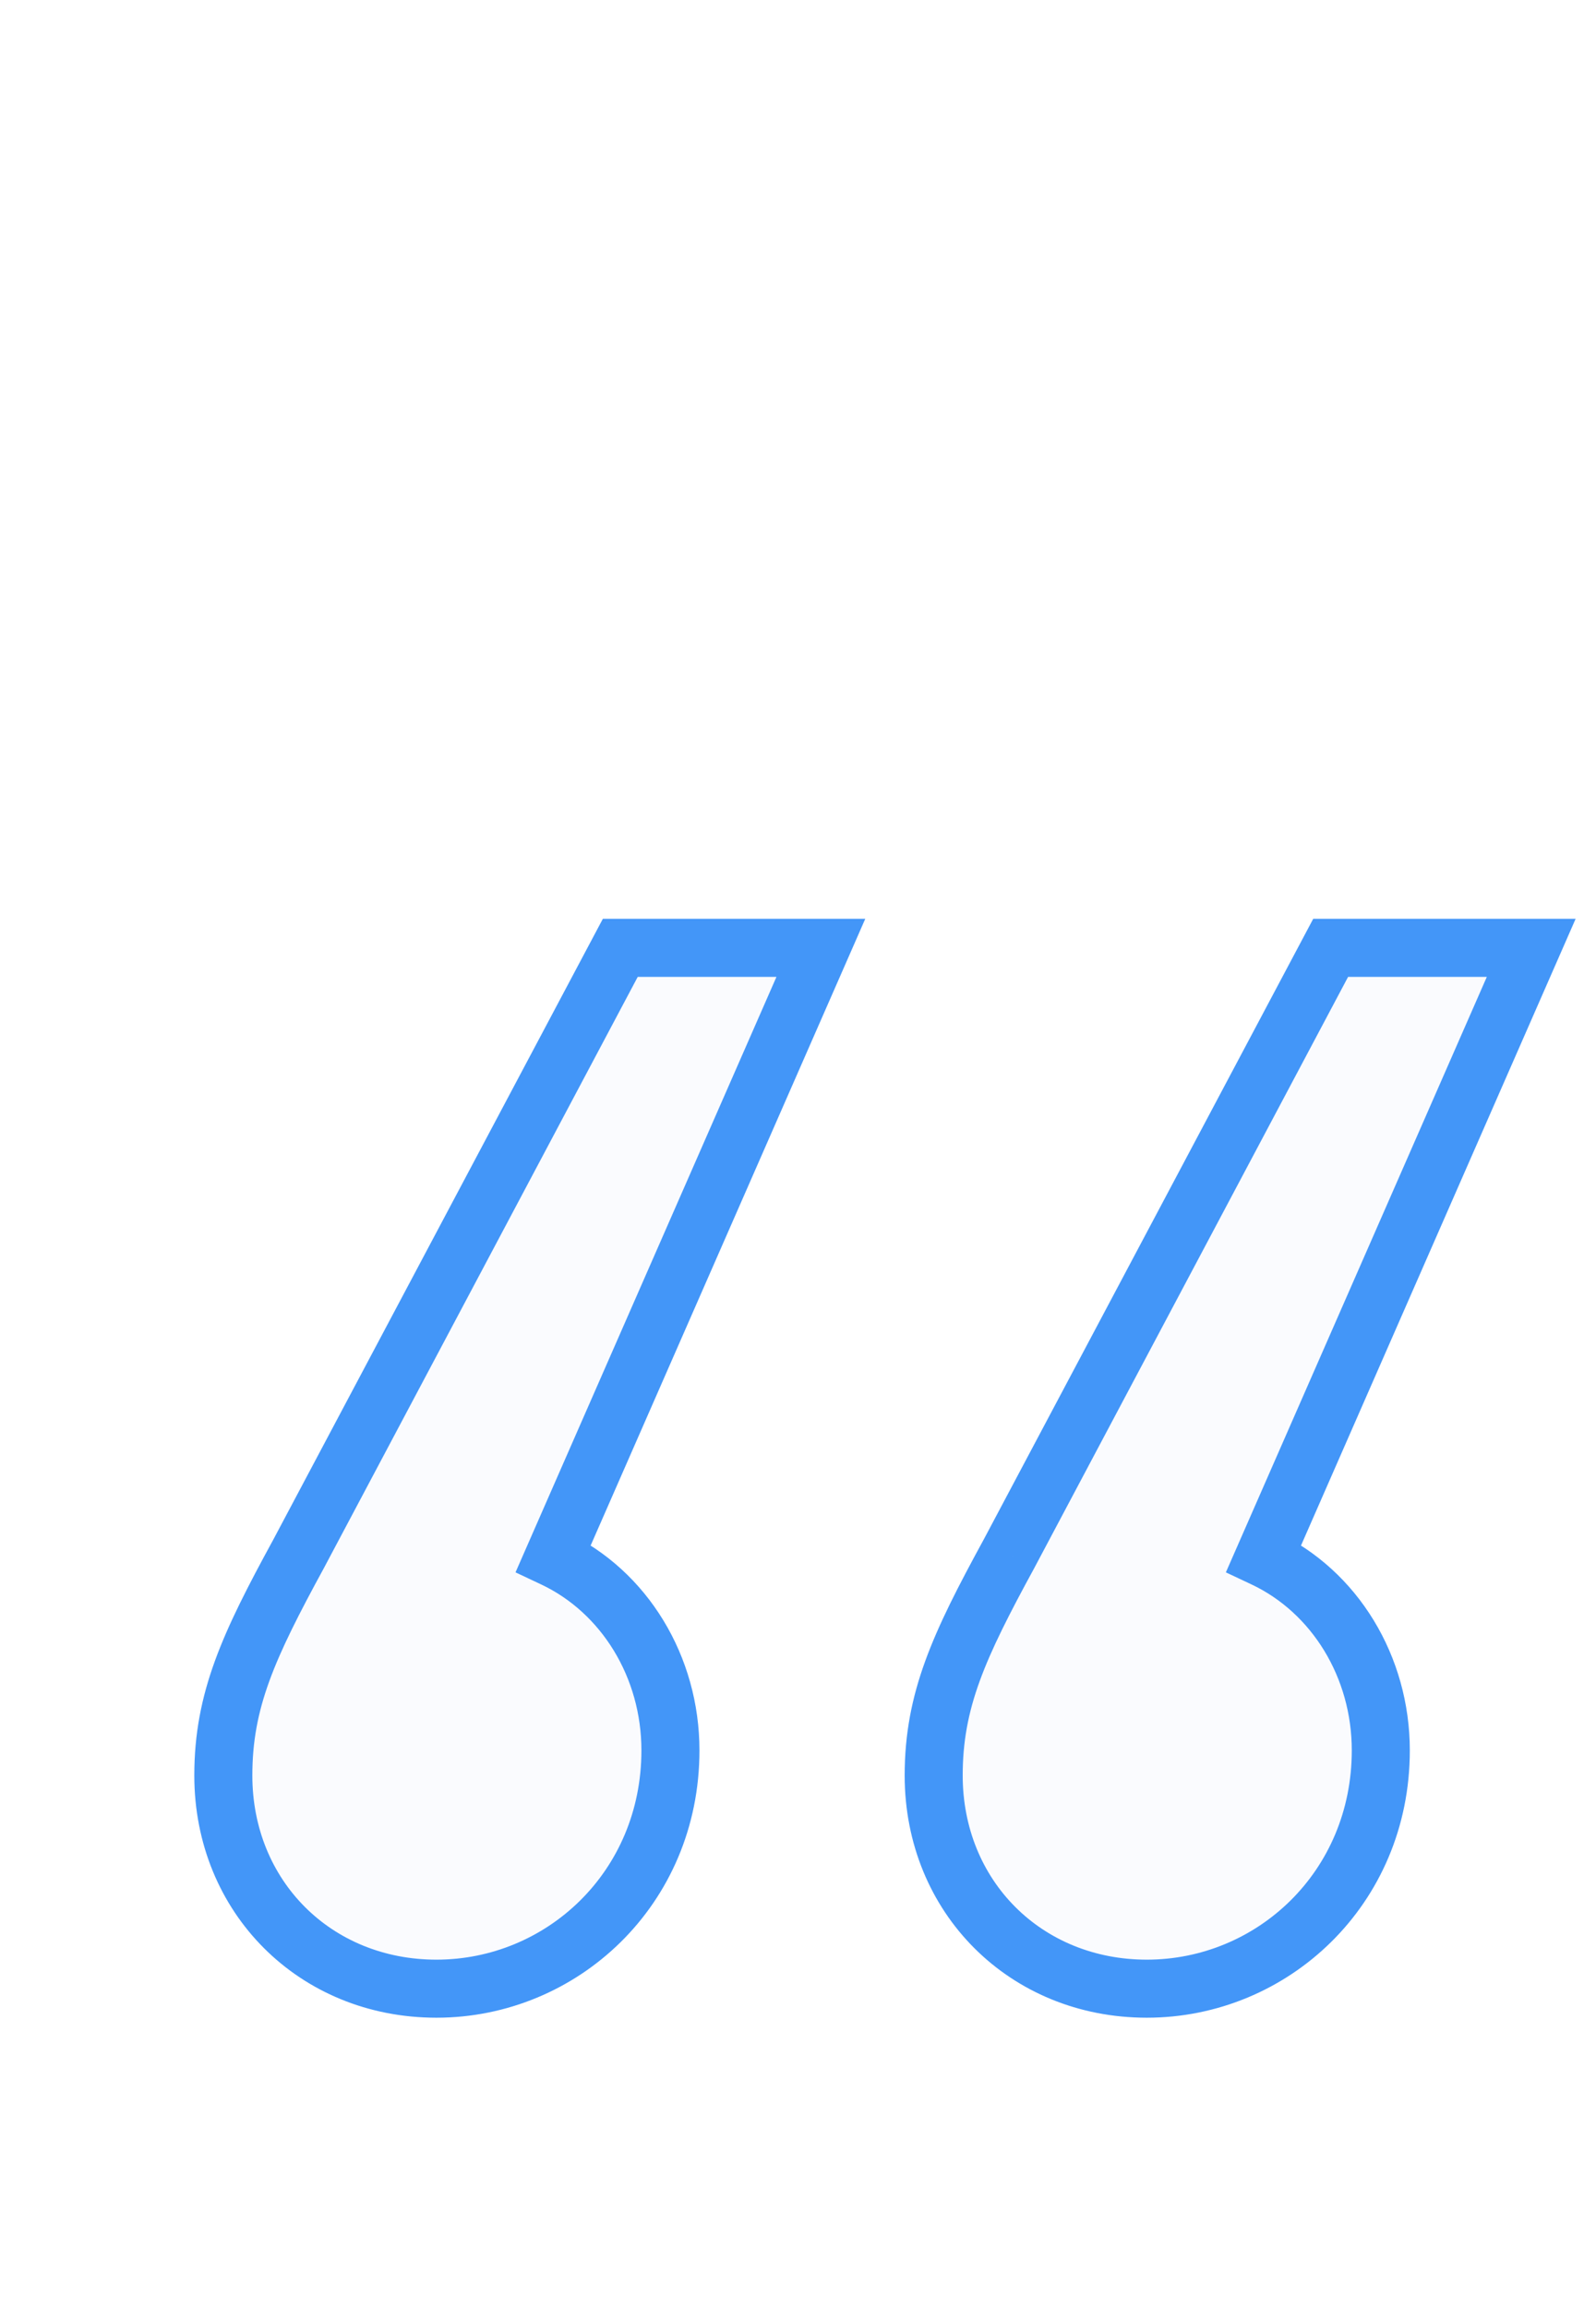 <svg width="110" height="159" viewBox="0 0 110 159" fill="none" xmlns="http://www.w3.org/2000/svg">
<g clip-path="url(#clip0_8_59)">
<path d="M42.752 65.304L20.576 107.064C17.12 113.4 15.392 117.144 15.392 122.328C15.392 130.68 21.728 137.016 30.08 137.016C38.72 137.016 46.208 130.104 46.208 120.6C46.208 114.84 43.04 109.656 38.144 107.352L56.576 65.304H42.752ZM87.104 107.352L105.536 65.304H91.712L69.536 107.064C66.08 113.4 64.352 117.144 64.352 122.328C64.352 130.68 70.688 137.016 79.04 137.016C87.68 137.016 95.168 130.104 95.168 120.6C95.168 114.84 92 109.656 87.104 107.352Z" fill="#BBD3F7" fill-opacity="0.08"/>
<path d="M42.752 65.304V63.304H41.55L40.986 64.366L42.752 65.304ZM20.576 107.064L22.332 108.022L22.337 108.012L22.342 108.002L20.576 107.064ZM38.144 107.352L36.312 106.549L35.531 108.332L37.292 109.162L38.144 107.352ZM56.576 65.304L58.408 66.107L59.636 63.304H56.576V65.304ZM87.104 107.352L85.272 106.549L84.49 108.332L86.252 109.162L87.104 107.352ZM105.536 65.304L107.368 66.107L108.596 63.304H105.536V65.304ZM91.712 65.304V63.304H90.51L89.946 64.366L91.712 65.304ZM69.536 107.064L71.292 108.022L71.297 108.012L71.302 108.002L69.536 107.064ZM40.986 64.366L18.81 106.126L22.342 108.002L44.518 66.242L40.986 64.366ZM18.82 106.106C15.36 112.451 13.392 116.59 13.392 122.328H17.392C17.392 117.698 18.88 114.349 22.332 108.022L18.82 106.106ZM13.392 122.328C13.392 131.785 20.623 139.016 30.08 139.016V135.016C22.833 135.016 17.392 129.575 17.392 122.328H13.392ZM30.08 139.016C39.801 139.016 48.208 131.232 48.208 120.6H44.208C44.208 128.976 37.639 135.016 30.08 135.016V139.016ZM48.208 120.6C48.208 114.124 44.644 108.2 38.996 105.542L37.292 109.162C41.436 111.112 44.208 115.556 44.208 120.6H48.208ZM39.976 108.155L58.408 66.107L54.744 64.501L36.312 106.549L39.976 108.155ZM56.576 63.304H42.752V67.304H56.576V63.304ZM88.936 108.155L107.368 66.107L103.704 64.501L85.272 106.549L88.936 108.155ZM105.536 63.304H91.712V67.304H105.536V63.304ZM89.946 64.366L67.77 106.126L71.302 108.002L93.478 66.242L89.946 64.366ZM67.78 106.106C64.32 112.451 62.352 116.59 62.352 122.328H66.352C66.352 117.698 67.84 114.349 71.292 108.022L67.78 106.106ZM62.352 122.328C62.352 131.785 69.583 139.016 79.04 139.016V135.016C71.793 135.016 66.352 129.575 66.352 122.328H62.352ZM79.04 139.016C88.761 139.016 97.168 131.232 97.168 120.6H93.168C93.168 128.976 86.599 135.016 79.04 135.016V139.016ZM97.168 120.6C97.168 114.124 93.604 108.2 87.956 105.542L86.252 109.162C90.396 111.112 93.168 115.556 93.168 120.6H97.168Z" fill="#4396F8"/>
</g>
<defs>
<clipPath id="clip0_8_59">
<rect width="110" height="159" fill="white"/>
</clipPath>
</defs>
</svg>
